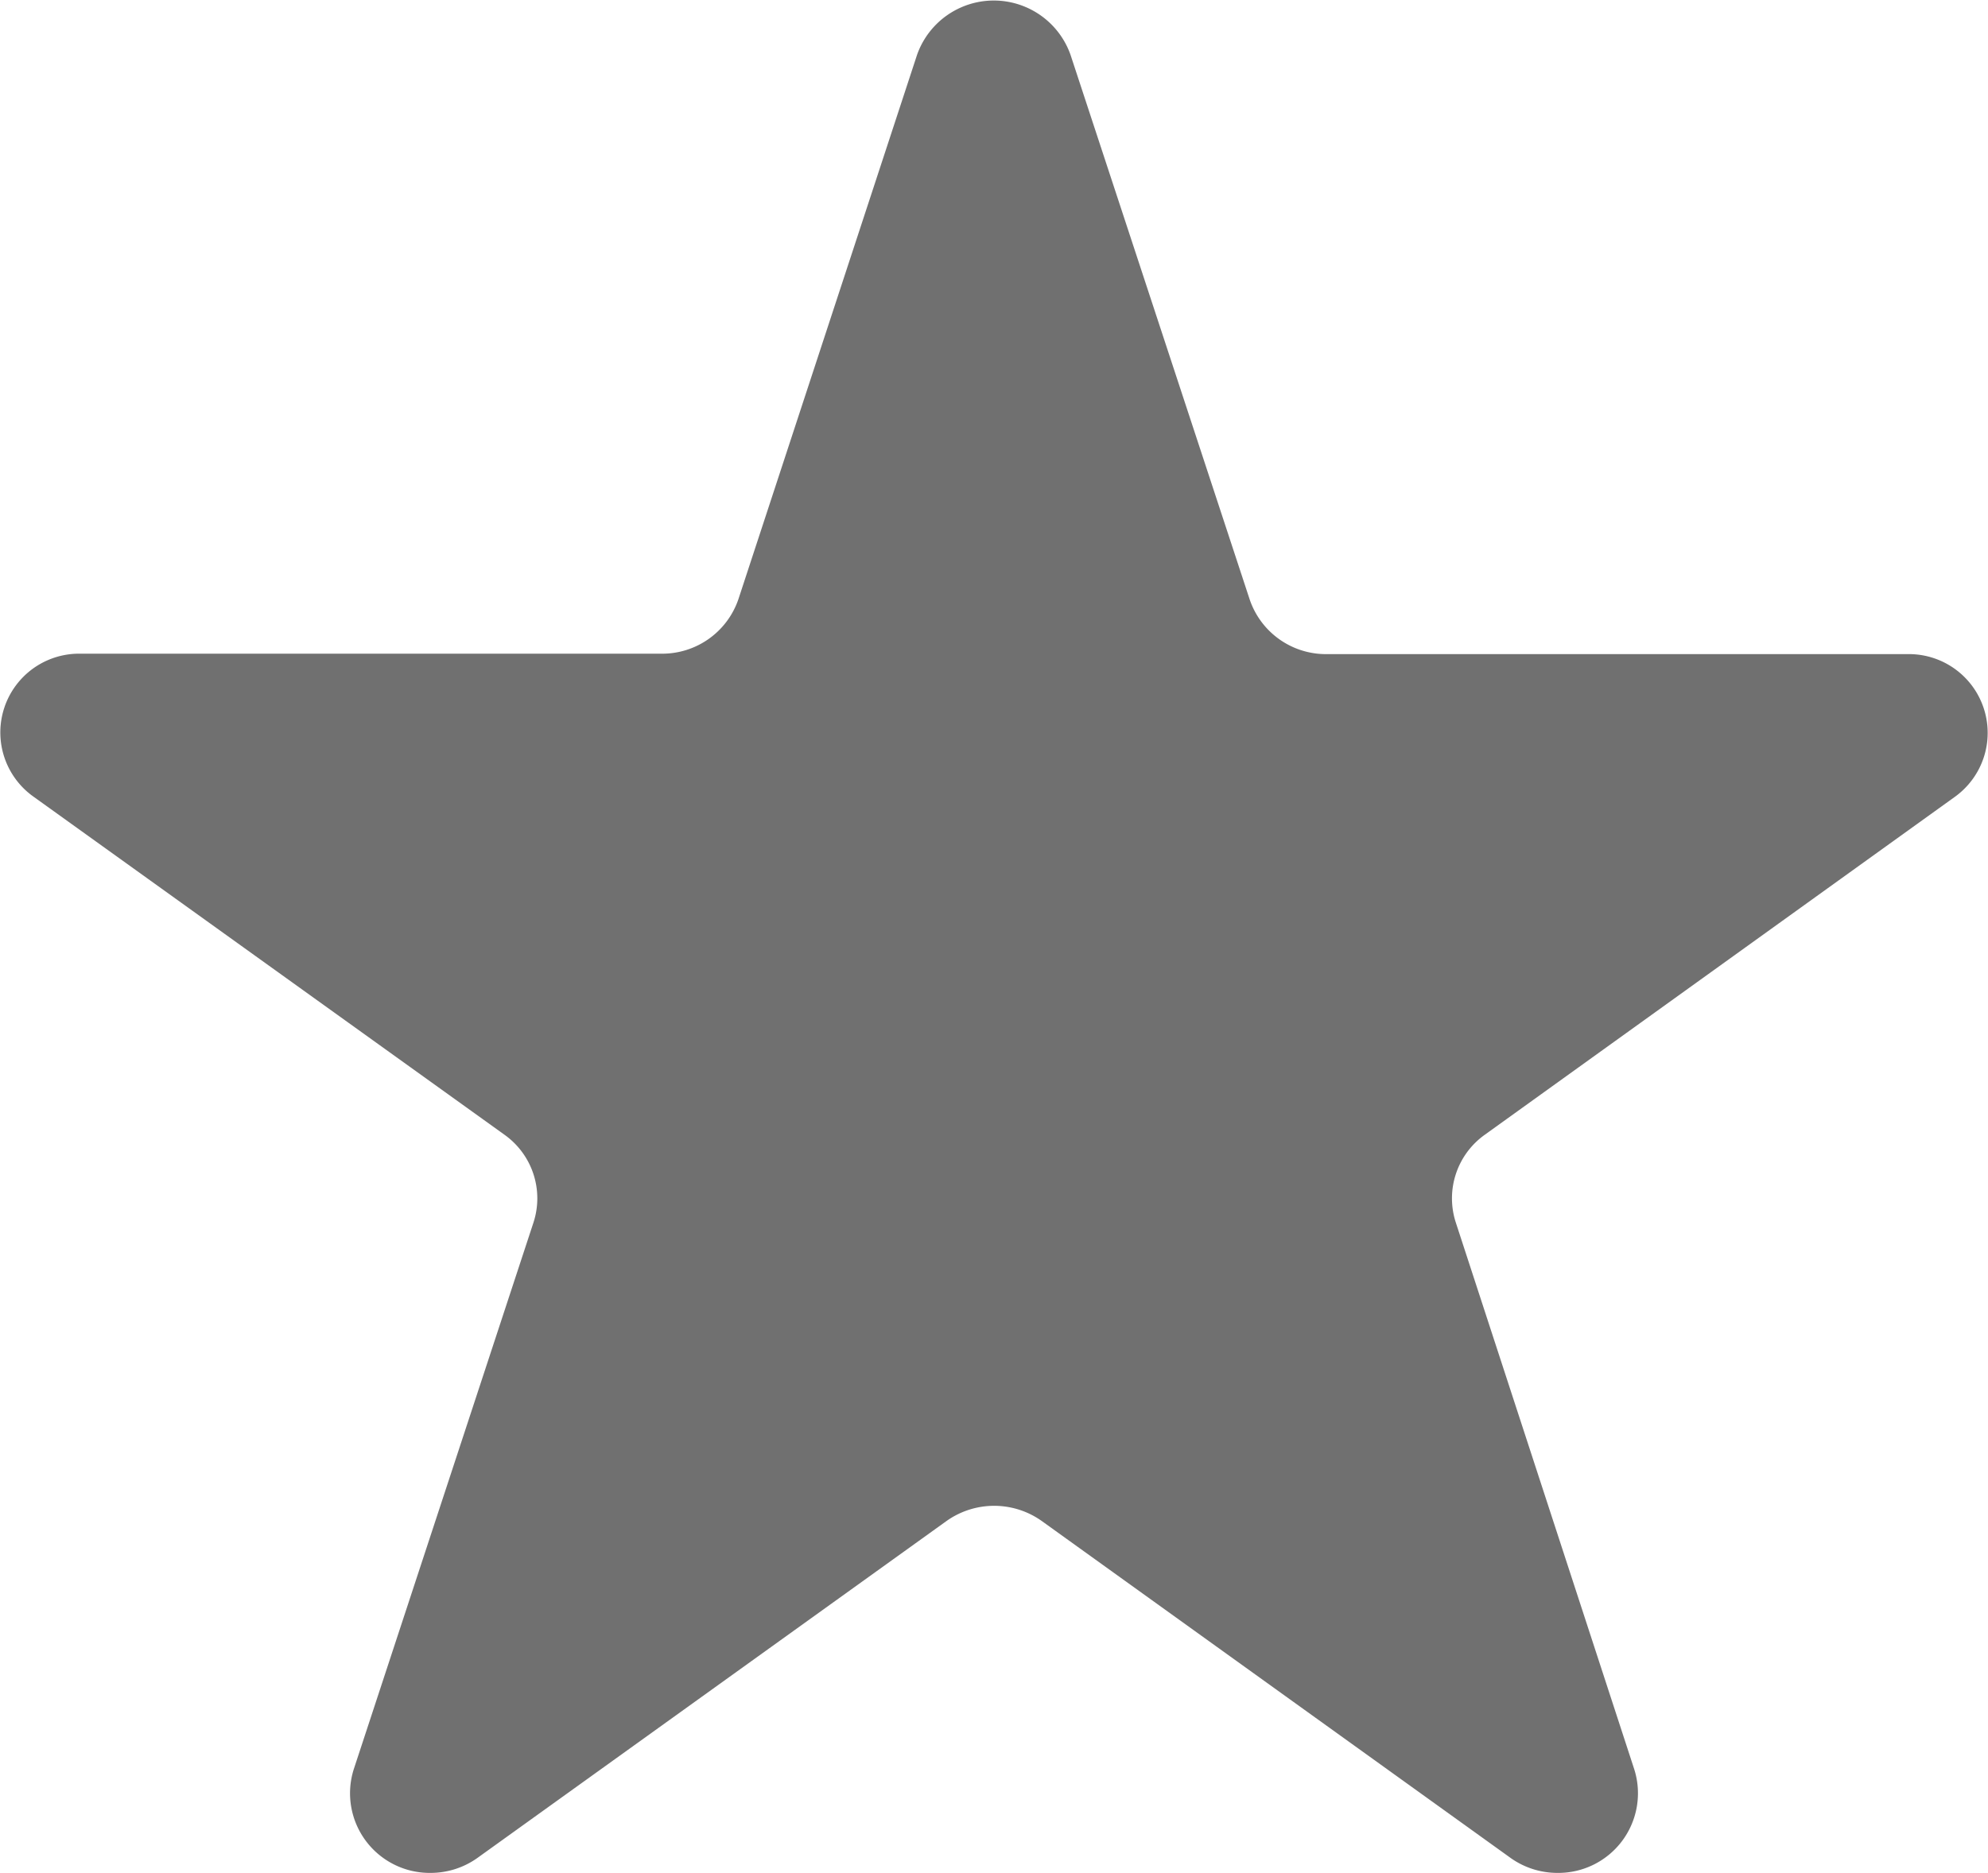 <svg id="_Icon" data-name="↳ Icon" xmlns="http://www.w3.org/2000/svg" width="13.928" height="13.125" viewBox="0 0 13.928 13.125">
  <path id="Combined_Shape" data-name="Combined Shape" d="M10.576,13.015,7.3,10.66a.576.576,0,0,0-.67,0L3.352,13.015a.565.565,0,0,1-.333.11.558.558,0,0,1-.541-.725L3.737,8.569a.547.547,0,0,0-.2-.615L.232,5.581a.552.552,0,0,1,.334-1H4.634A.564.564,0,0,0,5.173,4.2L6.425.384A.57.57,0,0,1,7.5.384L8.755,4.2a.564.564,0,0,0,.539.384h4.068a.552.552,0,0,1,.334,1L10.4,7.954a.547.547,0,0,0-.2.615L11.45,12.4a.558.558,0,0,1-.541.725A.565.565,0,0,1,10.576,13.015Z" transform="translate(0)" fill="#707070"/>
</svg>
